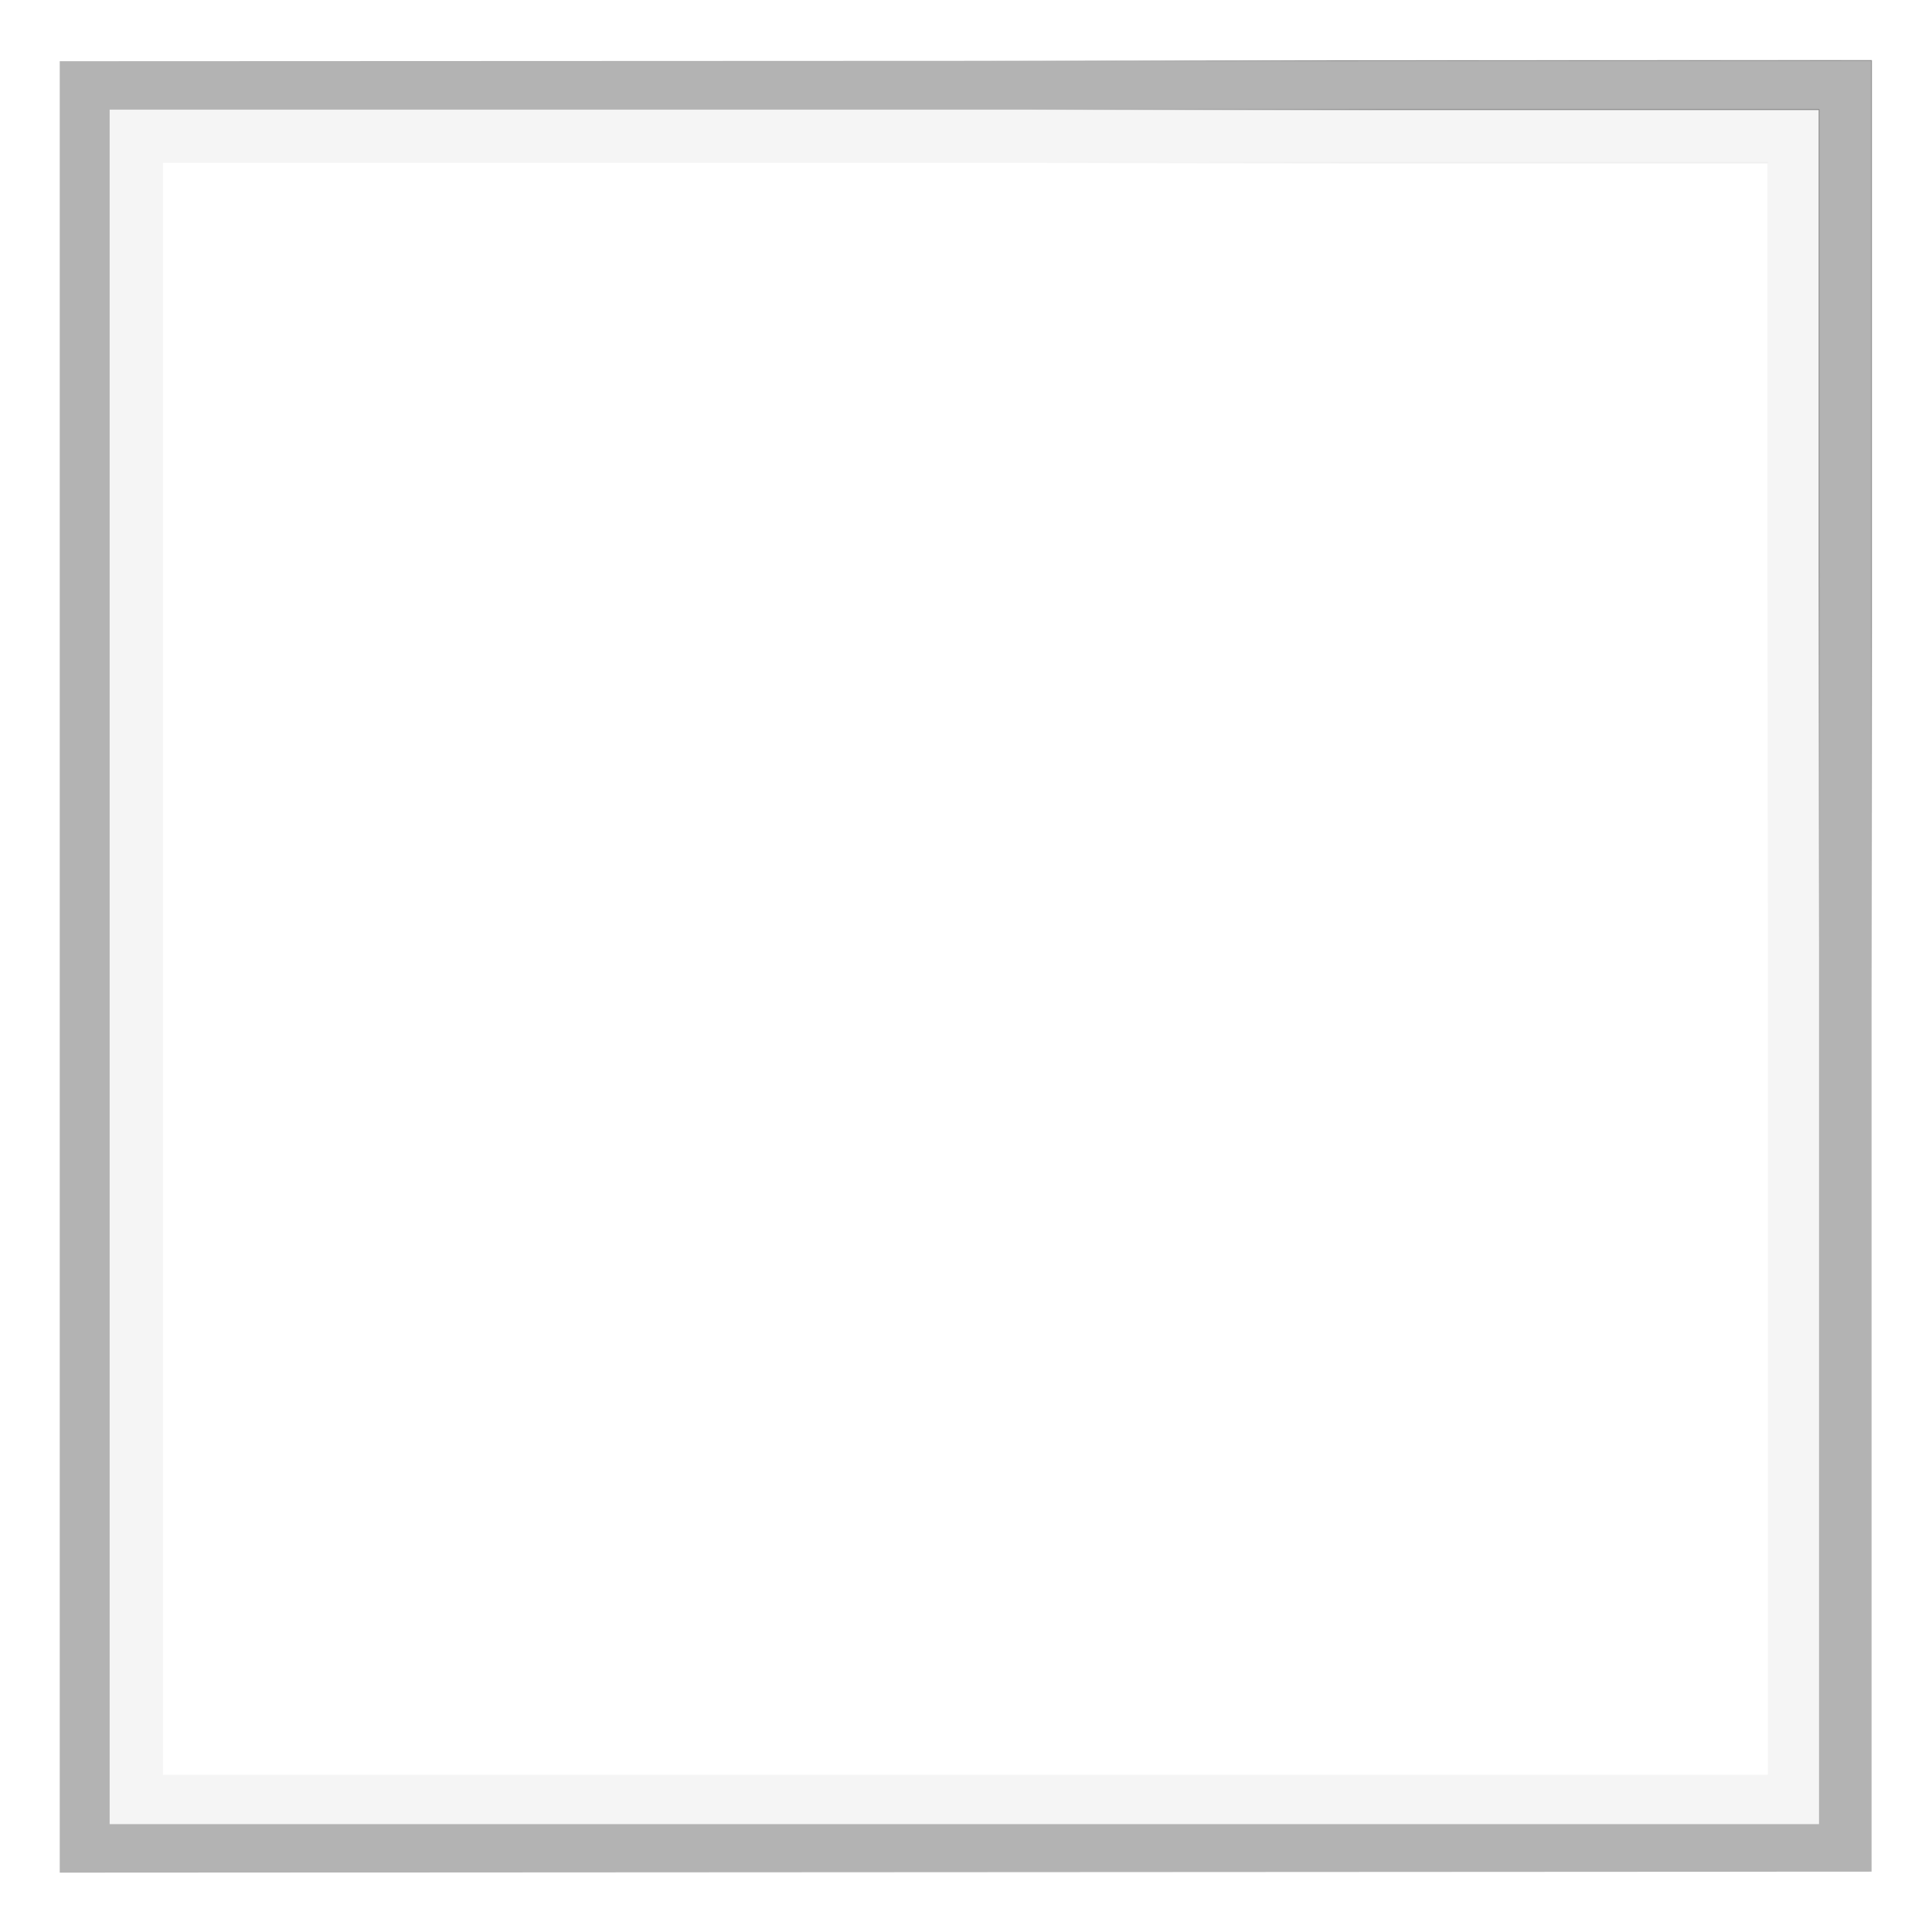 <?xml version="1.0" encoding="UTF-8" standalone="no"?>
<!-- Created with Inkscape (http://www.inkscape.org/) -->

<svg
   xmlns:dc="http://purl.org/dc/elements/1.1/"
   xmlns:cc="http://creativecommons.org/ns#"
   xmlns:rdf="http://www.w3.org/1999/02/22-rdf-syntax-ns#"
   xmlns:svg="http://www.w3.org/2000/svg"
   xmlns="http://www.w3.org/2000/svg"
   xmlns:xlink="http://www.w3.org/1999/xlink"
   xmlns:sodipodi="http://sodipodi.sourceforge.net/DTD/sodipodi-0.dtd"
   xmlns:inkscape="http://www.inkscape.org/namespaces/inkscape"
   id="svg4284"
   version="1.1"
   inkscape:version="0.91 r13725"
   width="25"
   height="25"
   viewBox="0 0 25 25"
   sodipodi:docname="shadow-out.svg">
  <defs
     id="defs4288">
    <linearGradient
       inkscape:collect="always"
       xlink:href="#linearGradient5090"
       id="linearGradient6572"
       gradientUnits="userSpaceOnUse"
       x1="98.599"
       y1="8.257"
       x2="97.45"
       y2="12.765"
       gradientTransform="matrix(0.984,0,0,0.947,0.82,0.671)" />
    <linearGradient
       inkscape:collect="always"
       id="linearGradient5090">
      <stop
         style="stop-color:#000000;stop-opacity:1;"
         offset="0"
         id="stop5092" />
      <stop
         style="stop-color:#000000;stop-opacity:0;"
         offset="1"
         id="stop5094" />
    </linearGradient>
    <filter
       inkscape:collect="always"
       style="color-interpolation-filters:sRGB"
       id="filter6608"
       x="-0.007"
       width="1.015"
       y="-0.032"
       height="1.064">
      <feGaussianBlur
         inkscape:collect="always"
         stdDeviation="0.295"
         id="feGaussianBlur6610" />
    </filter>
    <linearGradient
       gradientTransform="matrix(0.241,0,0,1,0.585,0.012)"
       inkscape:collect="always"
       xlink:href="#linearGradient5090"
       id="linearGradient5098"
       x1="98.599"
       y1="8.257"
       x2="97.45"
       y2="12.765"
       gradientUnits="userSpaceOnUse" />
  </defs>
  <sodipodi:namedview
     pagecolor="#ffffff"
     bordercolor="#666666"
     borderopacity="1"
     objecttolerance="10"
     gridtolerance="10"
     guidetolerance="10"
     inkscape:pageopacity="0"
     inkscape:pageshadow="2"
     inkscape:window-width="1600"
     inkscape:window-height="843"
     id="namedview4286"
     showgrid="false"
     inkscape:snap-page="true"
     showguides="true"
     inkscape:guide-bbox="true"
     inkscape:snap-bbox="true"
     inkscape:snap-bbox-midpoints="true"
     inkscape:bbox-nodes="true"
     inkscape:snap-smooth-nodes="true"
     inkscape:object-nodes="true"
     inkscape:zoom="18.88"
     inkscape:cx="7.004242"
     inkscape:cy="14.199932"
     inkscape:window-x="0"
     inkscape:window-y="0"
     inkscape:window-maximized="1"
     inkscape:current-layer="svg4284" />
  <path
     style="color:#000000;display:inline;overflow:visible;visibility:visible;opacity:0.3;fill:#000000;fill-opacity:1;fill-rule:nonzero;stroke:url(#linearGradient5098);stroke-width:0.011;stroke-linecap:round;stroke-linejoin:round;stroke-miterlimit:4;stroke-dasharray:none;stroke-dashoffset:0;stroke-opacity:1;marker:none;enable-background:accumulate"
     d="m 0.773,0.792 0,23.44 23.445,-0.013 0,-23.437 z M 1.419,1.419 l 22.119,0 0,22.185 -22.119,0 z"
     id="rect4836"
     inkscape:connector-curvature="0"
     sodipodi:nodetypes="cccccccccc" />
  <path
     sodipodi:nodetypes="cccccccccc"
     inkscape:connector-curvature="0"
     id="path6570"
     d="m 3.472,1.419 0,22.185 91.78,0 0,-22.185 z m 2.855,0.688 86.174,0 0,20.859 -86.174,0 z"
     style="color:#000000;display:inline;overflow:visible;visibility:visible;opacity:0.2;fill:#000000;fill-opacity:1;fill-rule:nonzero;stroke:url(#linearGradient6572);stroke-width:0.021;stroke-linecap:round;stroke-linejoin:round;stroke-miterlimit:4;stroke-dasharray:none;stroke-dashoffset:0;stroke-opacity:1;marker:none;filter:url(#filter6608);enable-background:accumulate"
     transform="matrix(0.241,0,0,1,0.583,0)" />
</svg>
